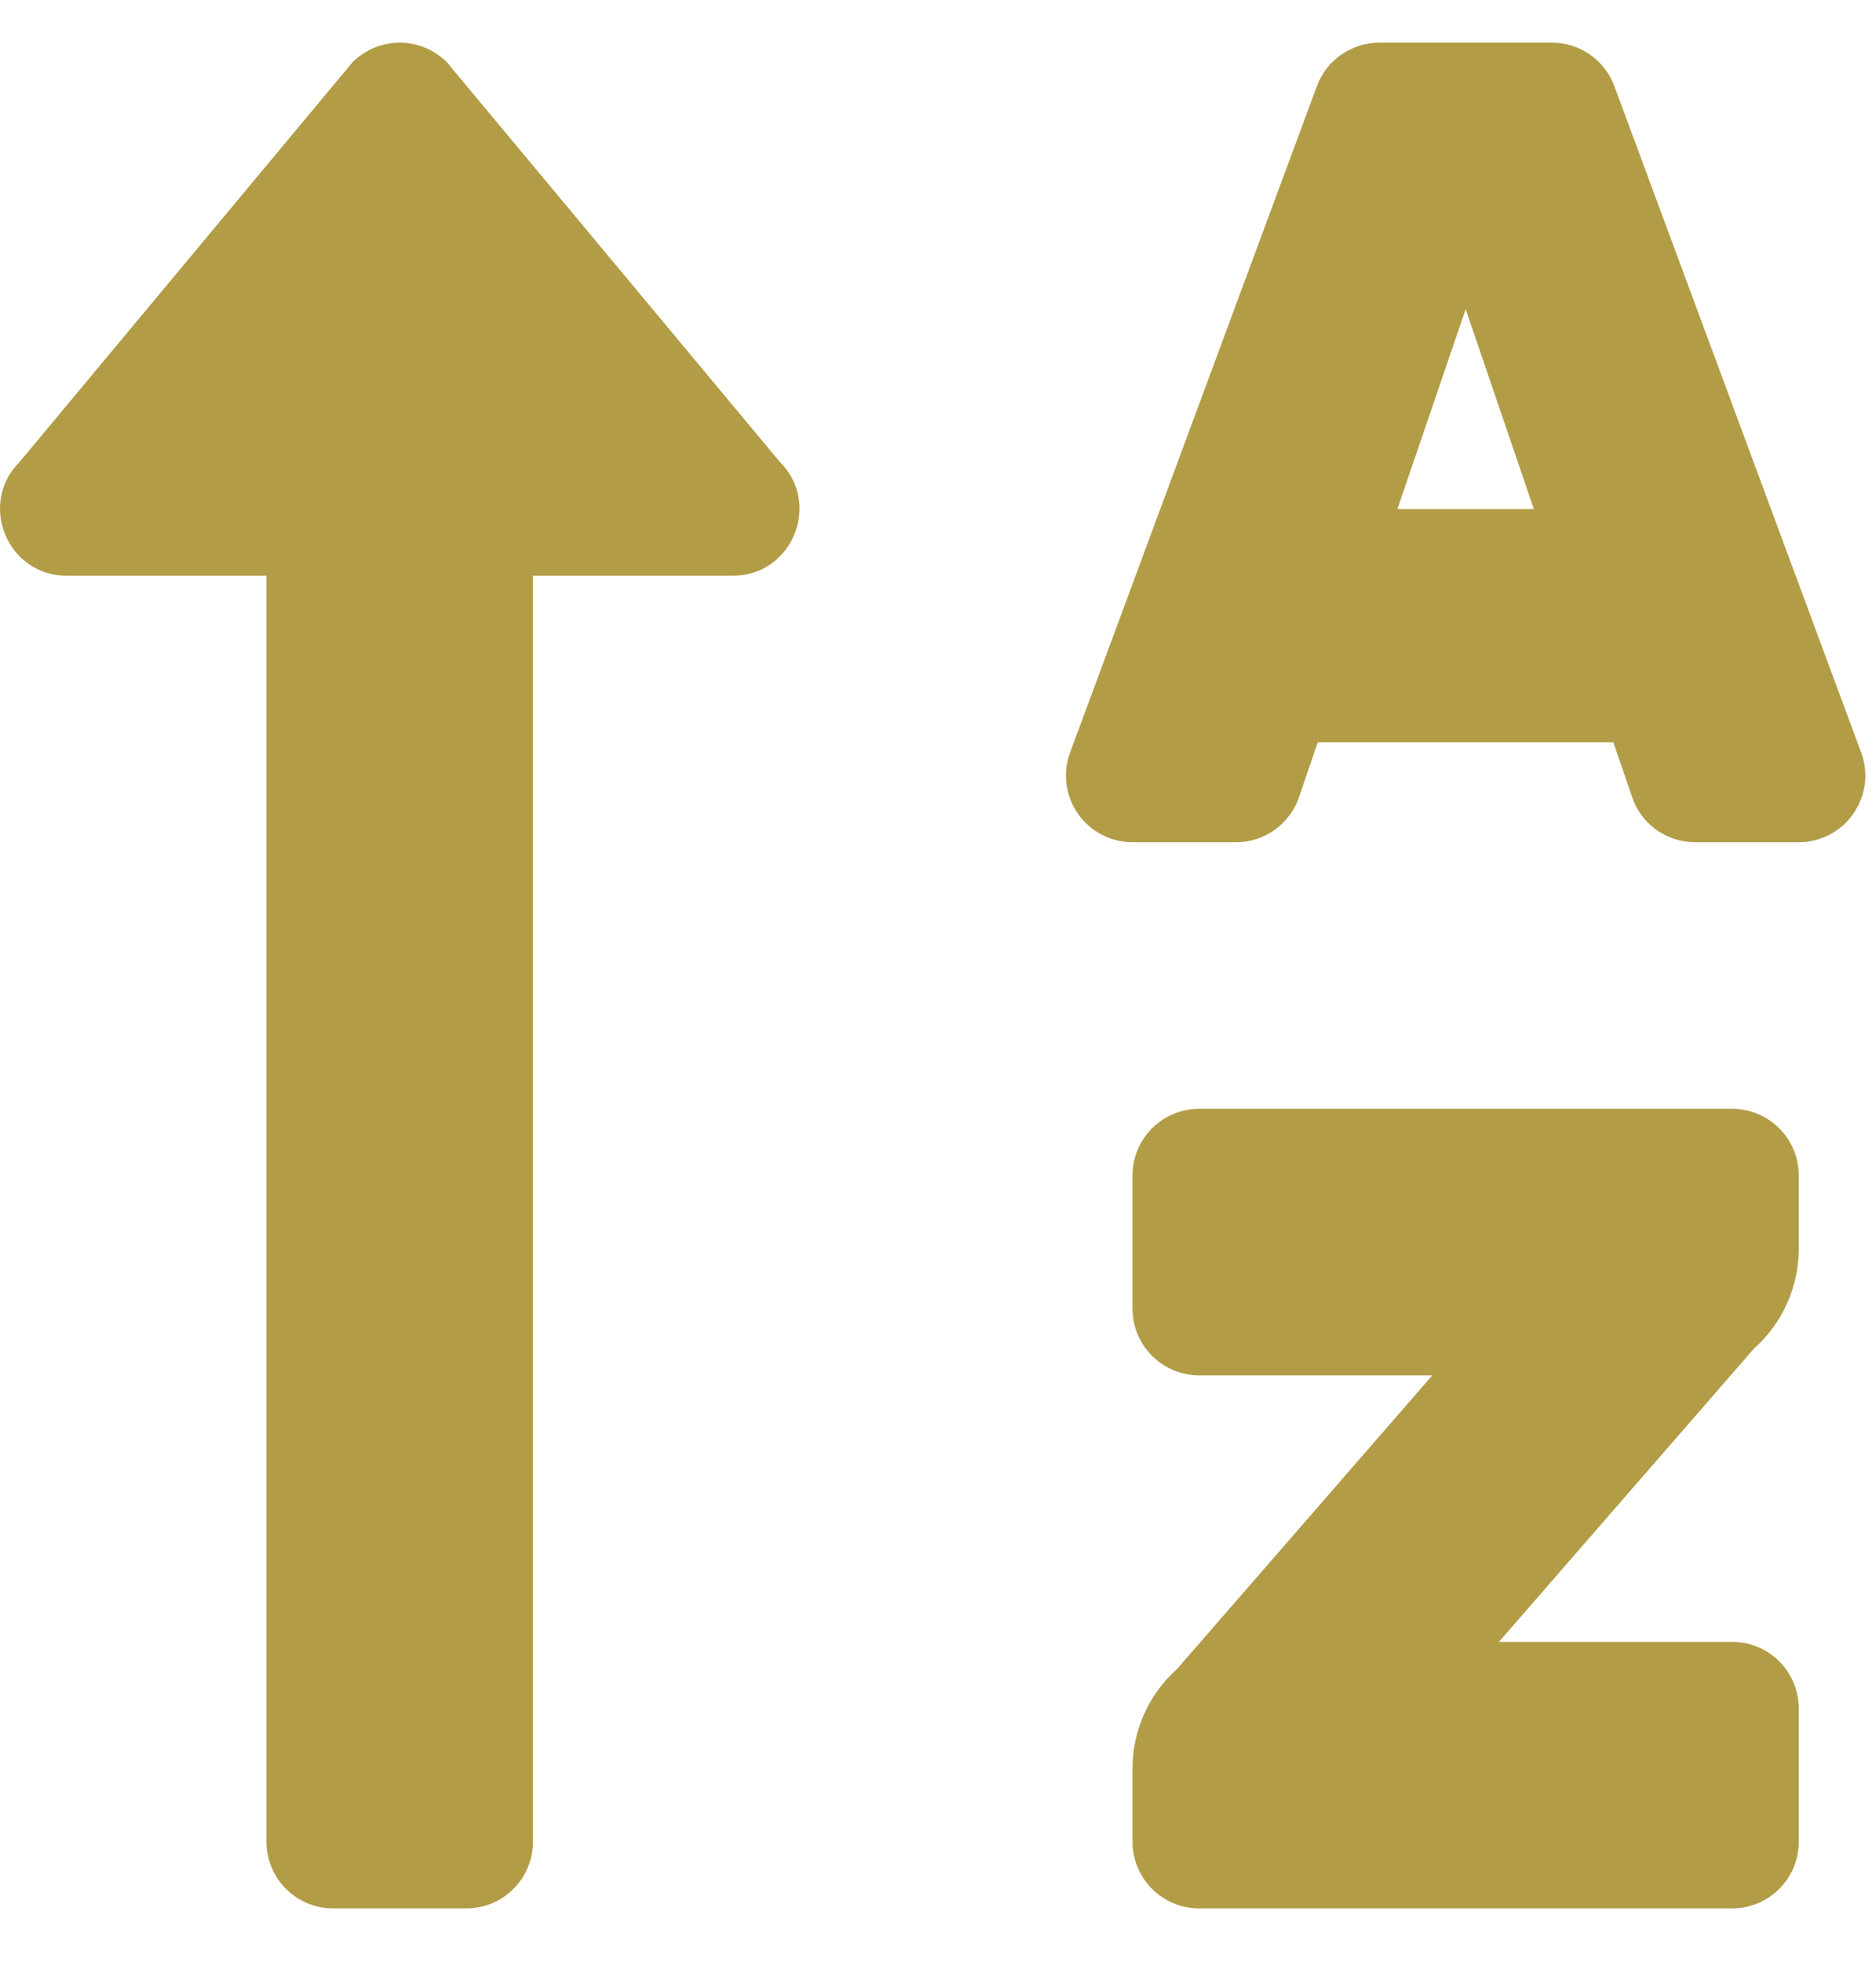 <svg width="22" height="23" viewBox="0 0 22 23" fill="none" xmlns="http://www.w3.org/2000/svg">
<path d="M0.781 6.75H3.125V21.594C3.125 21.801 3.208 22 3.354 22.146C3.501 22.293 3.699 22.375 3.906 22.375H5.469C5.676 22.375 5.875 22.293 6.021 22.146C6.168 22 6.25 21.801 6.25 21.594V6.75H8.594C9.288 6.75 9.638 5.908 9.146 5.417L5.24 0.729C5.093 0.583 4.895 0.5 4.688 0.5C4.481 0.5 4.282 0.583 4.135 0.729L0.229 5.417C-0.261 5.907 0.087 6.75 0.781 6.75ZM20.313 13H14.063C13.855 13 13.657 13.082 13.51 13.229C13.364 13.375 13.281 13.574 13.281 13.781V15.344C13.281 15.551 13.364 15.75 13.51 15.896C13.657 16.043 13.855 16.125 14.063 16.125H16.797L13.806 19.565C13.641 19.712 13.509 19.891 13.419 20.093C13.328 20.294 13.281 20.512 13.281 20.733V21.594C13.281 21.801 13.364 22 13.51 22.146C13.657 22.293 13.855 22.375 14.063 22.375H20.313C20.52 22.375 20.719 22.293 20.865 22.146C21.012 22 21.094 21.801 21.094 21.594V20.031C21.094 19.824 21.012 19.625 20.865 19.479C20.719 19.332 20.52 19.25 20.313 19.25H17.578L20.57 15.81C20.735 15.663 20.866 15.484 20.957 15.282C21.047 15.081 21.094 14.863 21.094 14.642V13.781C21.094 13.574 21.012 13.375 20.865 13.229C20.719 13.082 20.52 13 20.313 13ZM21.829 8.831L18.935 1.019C18.881 0.867 18.781 0.735 18.65 0.643C18.518 0.55 18.361 0.5 18.199 0.5H16.176C16.015 0.5 15.858 0.55 15.726 0.643C15.594 0.735 15.494 0.867 15.44 1.019L12.546 8.831C12.504 8.949 12.491 9.075 12.508 9.199C12.525 9.323 12.571 9.441 12.643 9.544C12.715 9.646 12.811 9.729 12.922 9.787C13.033 9.845 13.156 9.875 13.281 9.875H14.494C14.659 9.875 14.82 9.823 14.954 9.726C15.087 9.628 15.187 9.491 15.238 9.334L15.453 8.703H18.92L19.136 9.334C19.186 9.492 19.286 9.629 19.42 9.726C19.554 9.823 19.715 9.875 19.881 9.875H21.094C21.219 9.875 21.342 9.845 21.453 9.787C21.565 9.729 21.66 9.646 21.732 9.544C21.804 9.441 21.851 9.323 21.868 9.199C21.885 9.075 21.871 8.949 21.829 8.831ZM16.387 5.969L17.188 3.625L17.988 5.969H16.387Z" fill="#B29C46"/>
</svg>
